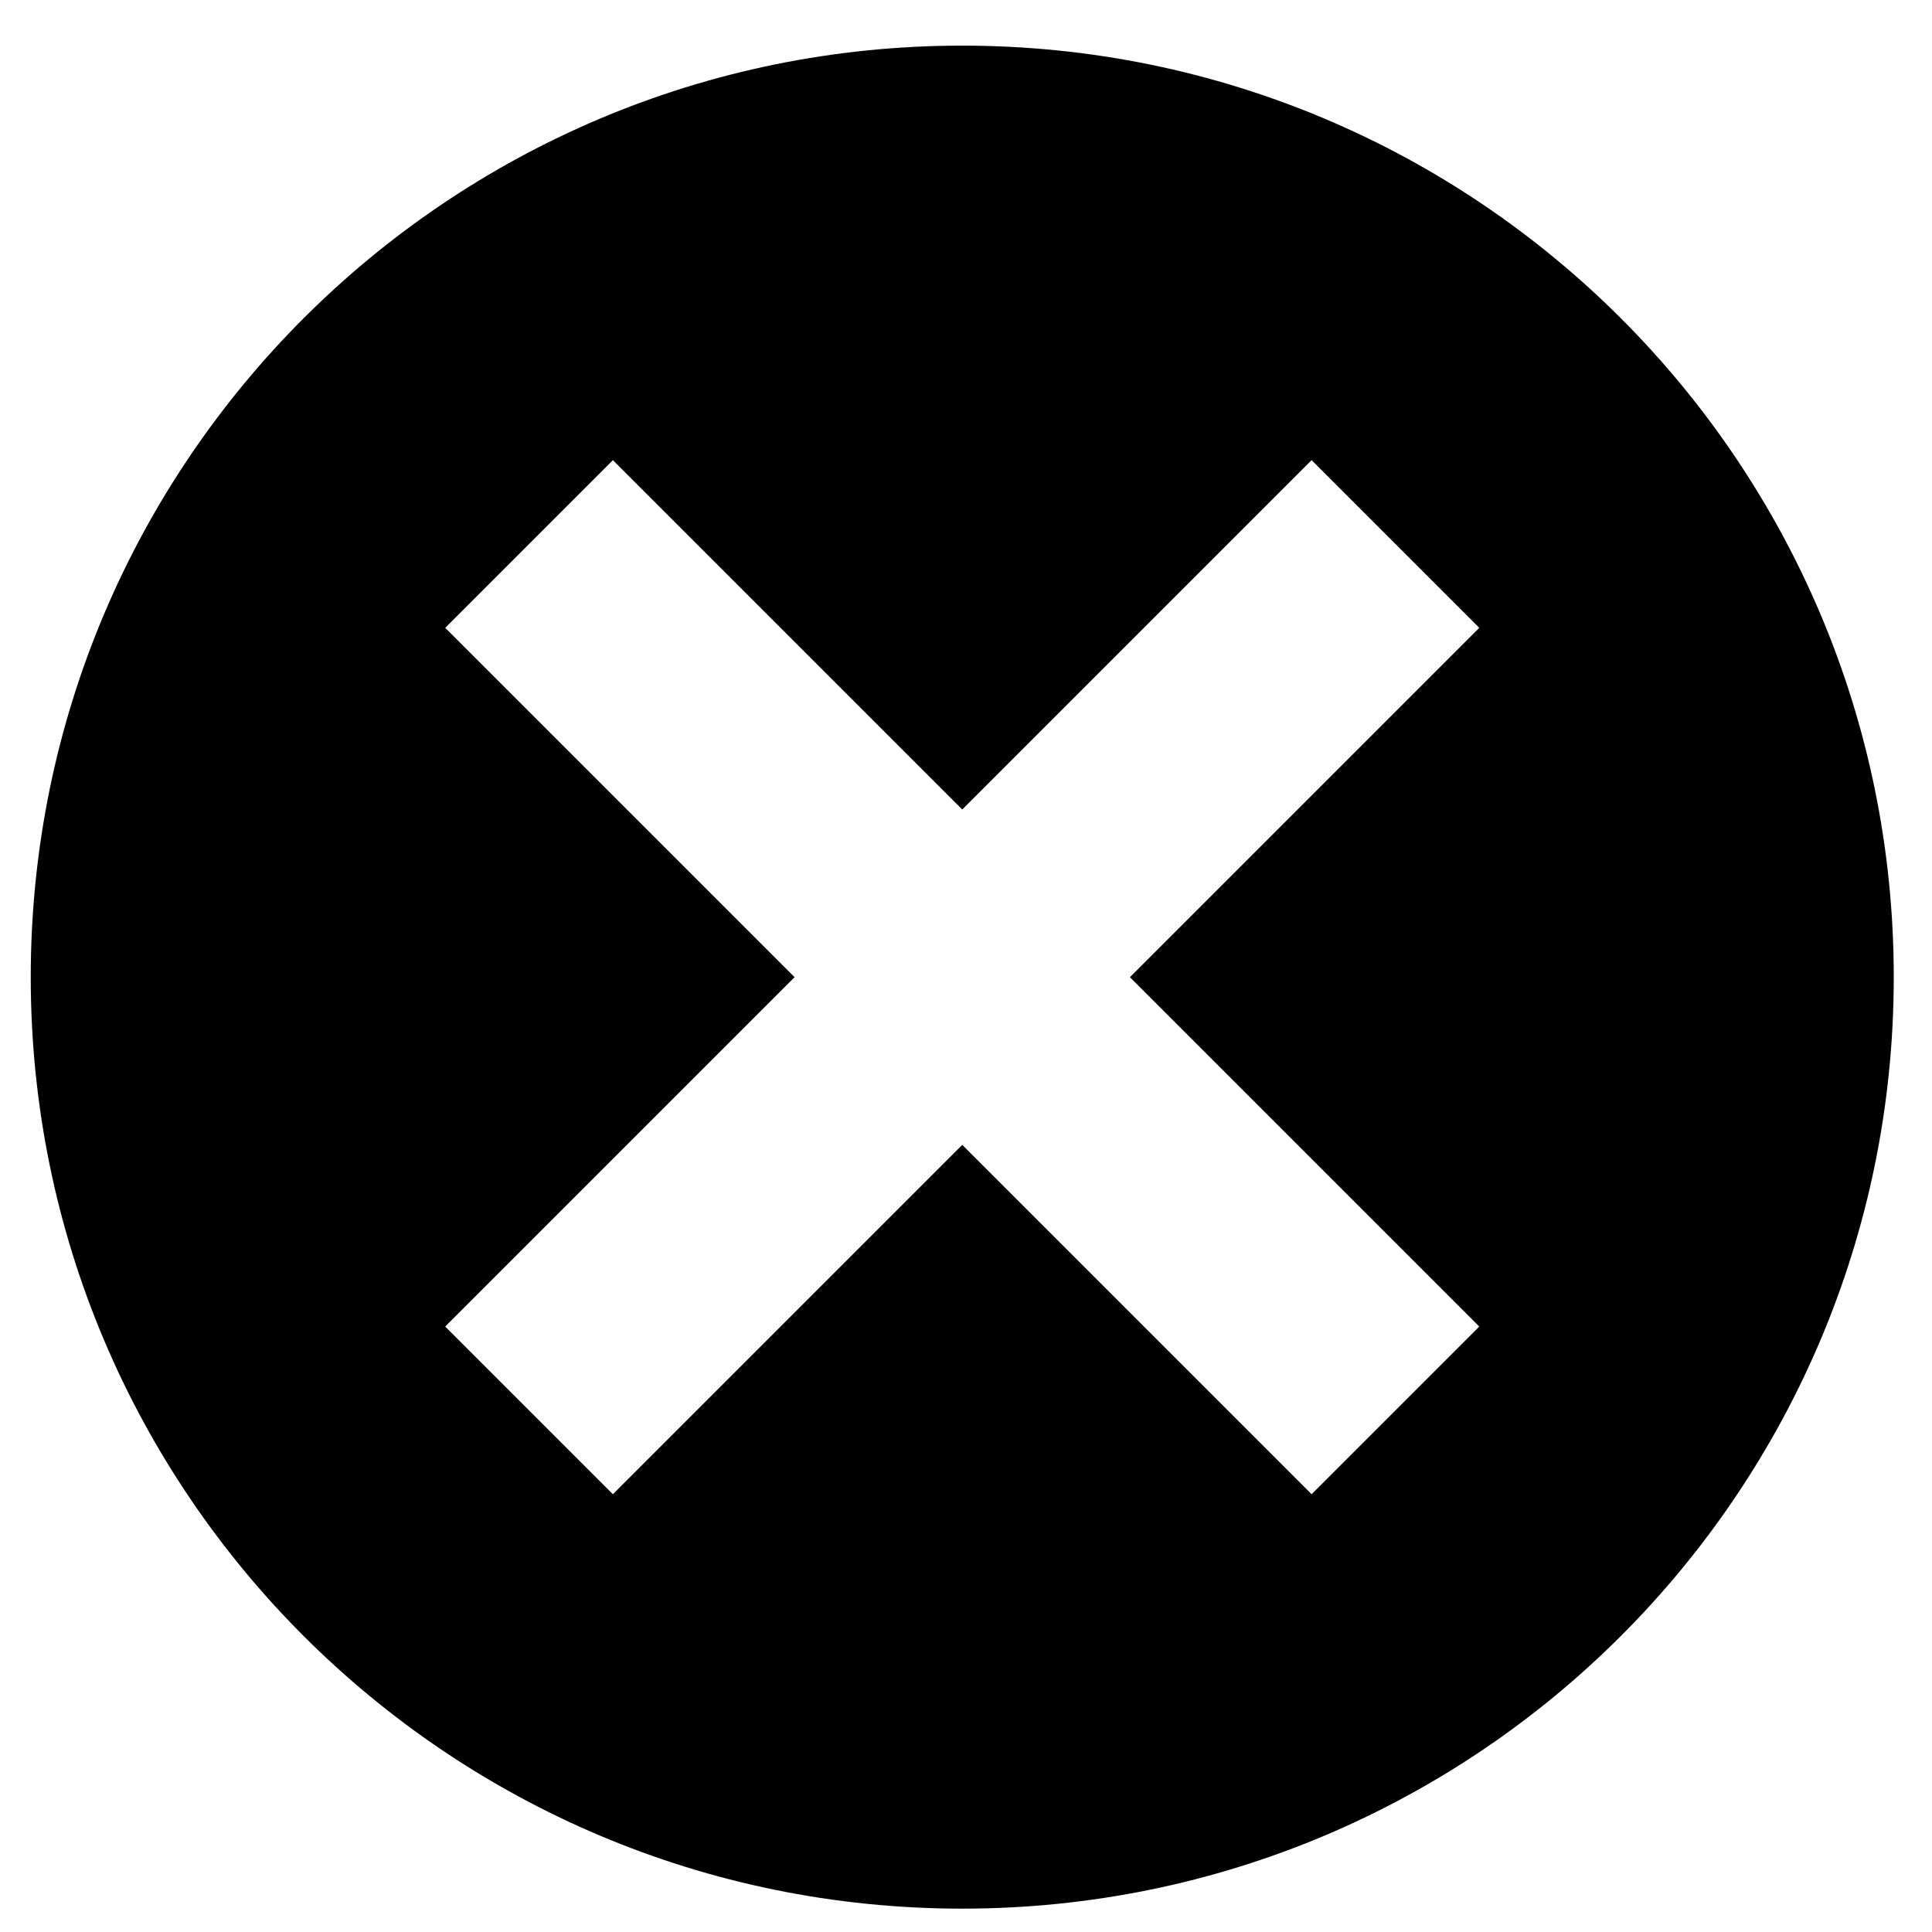 <svg width="34" height="34" viewBox="0 0 34 34" xmlns="http://www.w3.org/2000/svg" xmlns:sketch="http://www.bohemiancoding.com/sketch/ns"><title>circle-x</title><desc>Created with Sketch.</desc><path d="M16.934.803c-9.057 0-16.393 7.336-16.393 16.393s7.336 16.393 16.393 16.393 16.393-7.336 16.393-16.393-7.336-16.393-16.393-16.393zm-6.148 7.295l6.148 6.148 6.148-6.148 2.951 2.951-6.148 6.148 6.148 6.148-2.951 2.951-6.148-6.148-6.148 6.148-2.951-2.951 6.148-6.148-6.148-6.148 2.951-2.951z" sketch:type="MSShapeGroup" fill="#000"/></svg>